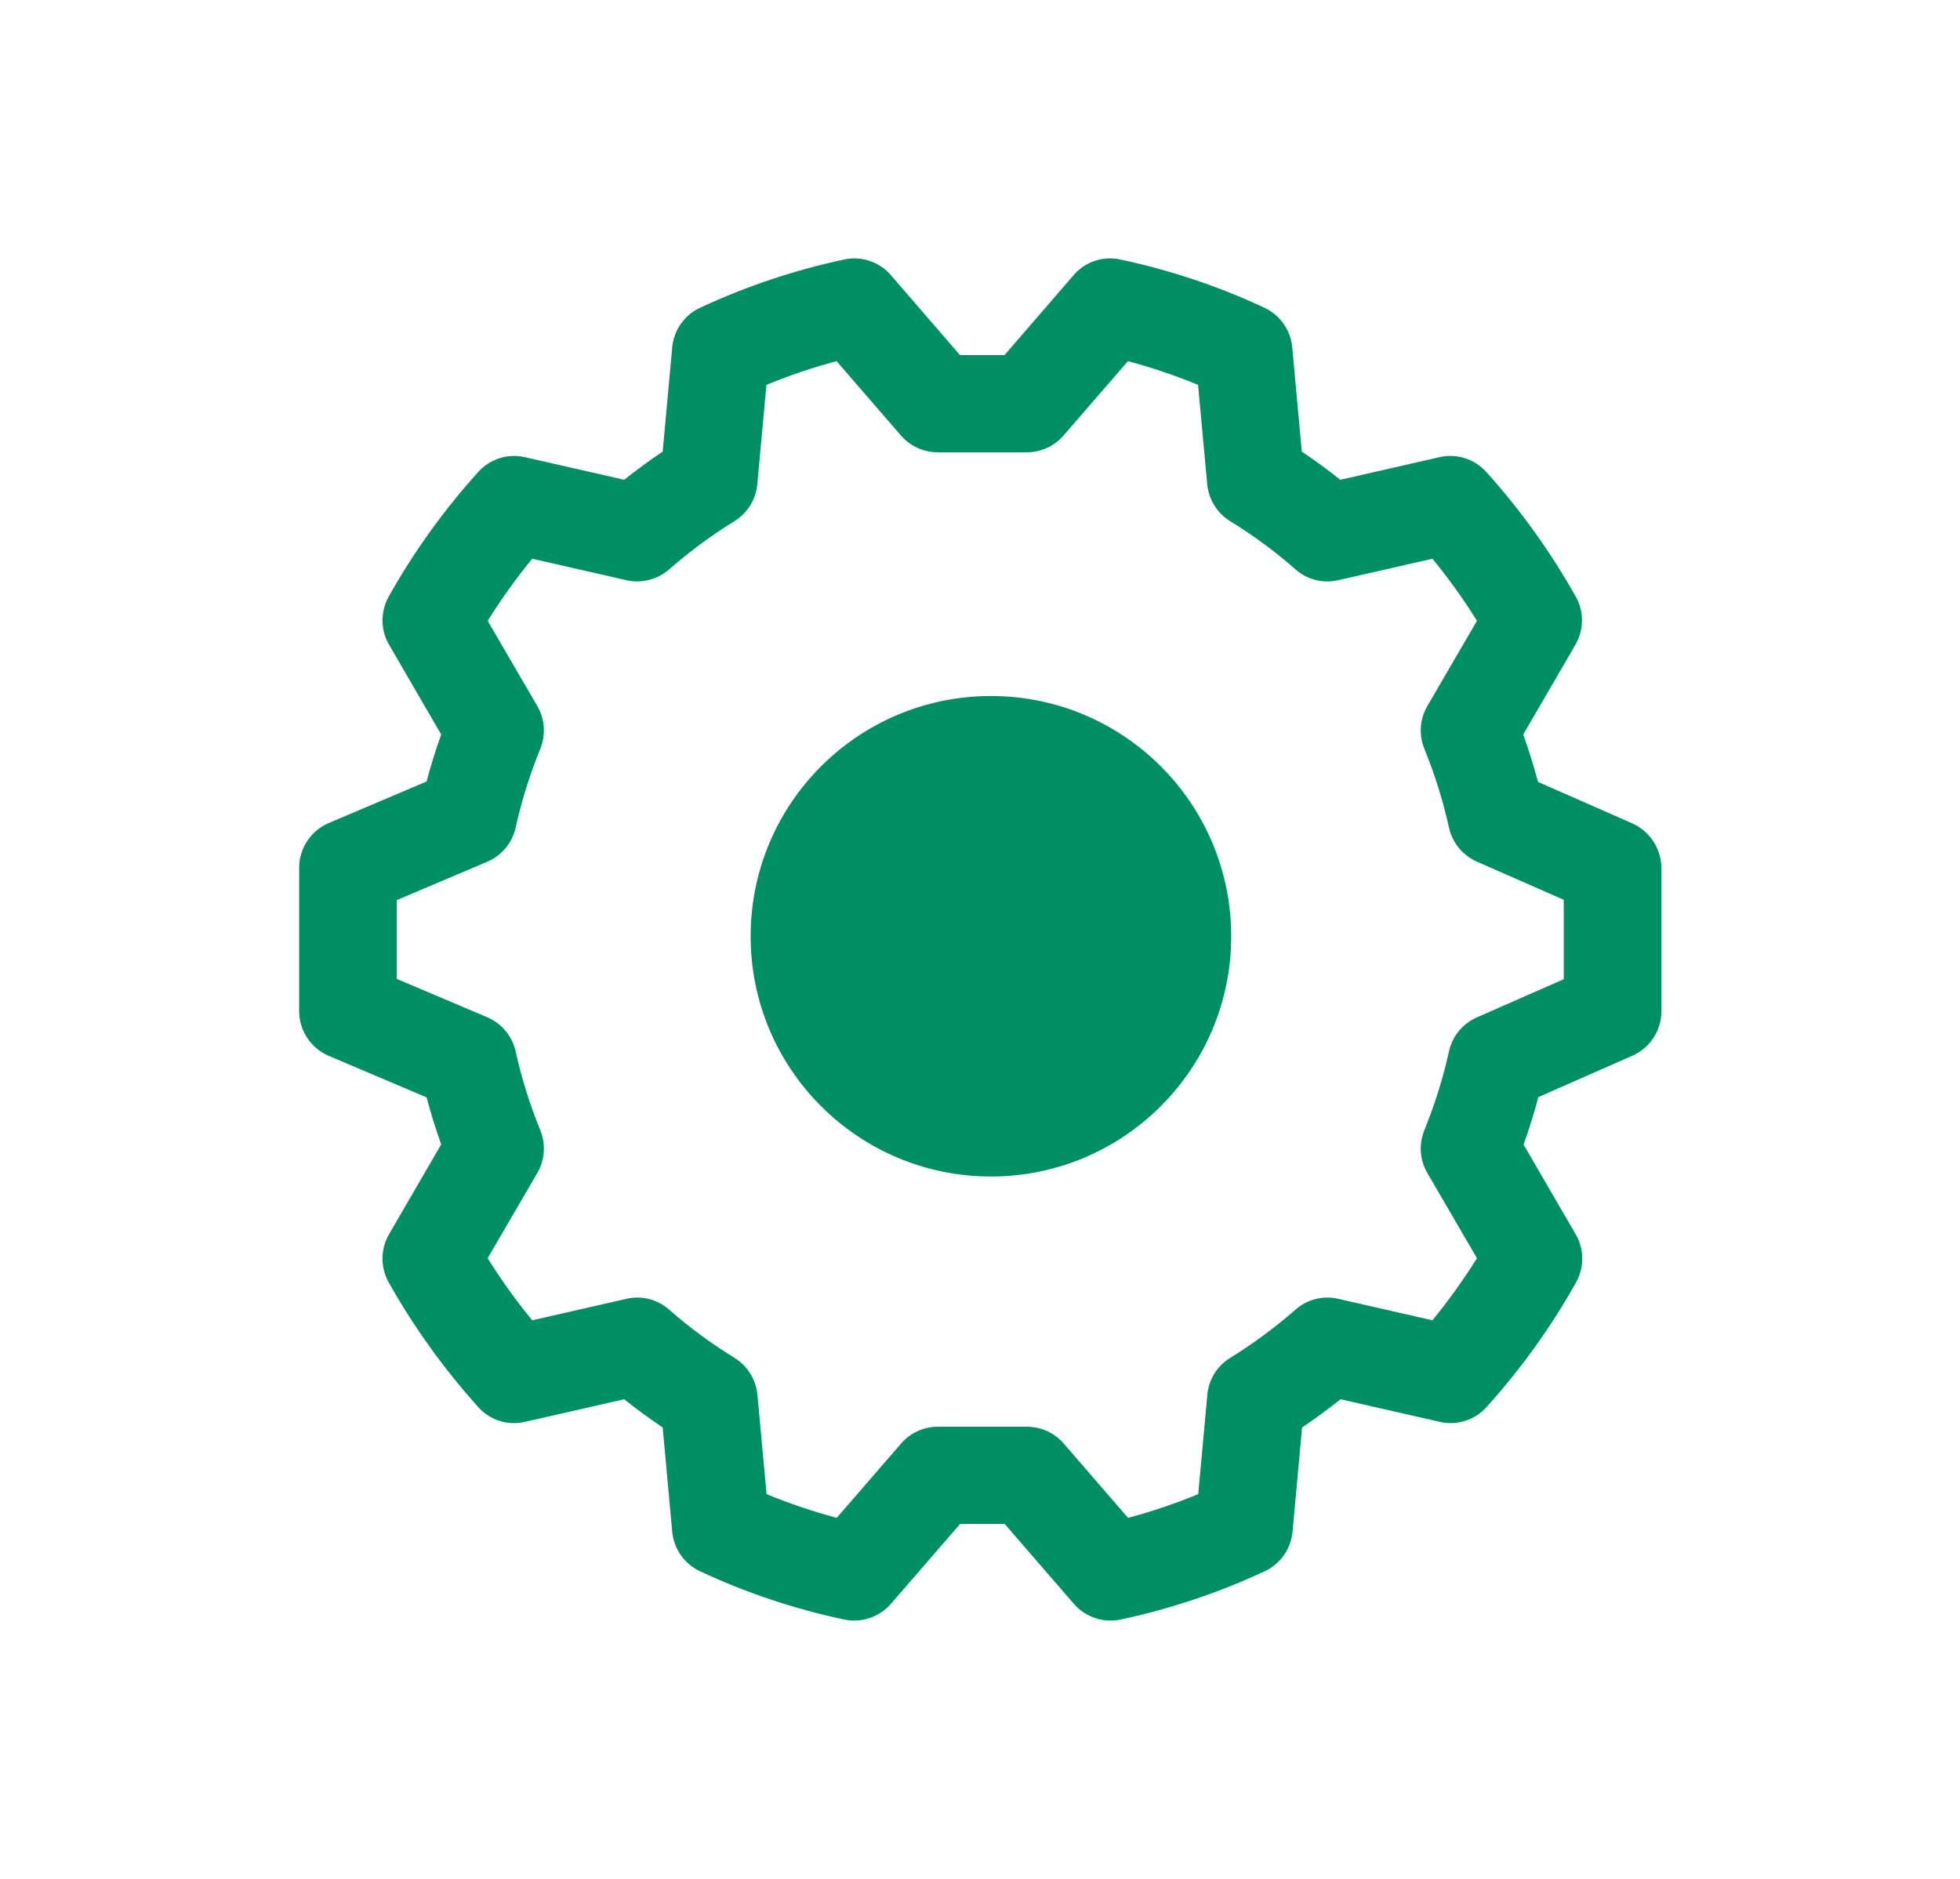<?xml version="1.0" encoding="utf-8"?>
<!-- Generator: Adobe Illustrator 25.0.1, SVG Export Plug-In . SVG Version: 6.00 Build 0)  -->
<svg version="1.1" id="Layer_1" xmlns="http://www.w3.org/2000/svg" xmlns:xlink="http://www.w3.org/1999/xlink" x="0px" y="0px"
	 viewBox="0 0 135.49 129.89" style="enable-background:new 0 0 135.49 129.89;" xml:space="preserve">
<style type="text/css">
	.st0{fill:#008F63;}
</style>
<g>
	<g>
		<g>
			<path class="st0" d="M112.82,56.92l-6.5-2.86c-0.31-1.15-0.65-2.23-1.02-3.28l3.6-6.2c0.6-1.03,0.61-2.3,0.03-3.33
				c-1.74-3.09-3.81-5.98-6.18-8.61c-0.81-0.91-2.06-1.31-3.25-1.03l-6.85,1.56c-0.85-0.68-1.74-1.33-2.66-1.95l-0.66-7.21
				c-0.11-1.19-0.85-2.24-1.94-2.74c-3.18-1.49-6.52-2.6-9.95-3.33c-1.2-0.26-2.44,0.16-3.23,1.09l-4.77,5.52h-3.08l-4.77-5.52
				c-0.8-0.93-2.04-1.35-3.23-1.09c-3.43,0.73-6.77,1.85-9.95,3.33c-1.09,0.5-1.83,1.55-1.94,2.74l-0.66,7.21
				c-0.92,0.62-1.8,1.27-2.66,1.95l-6.85-1.56c-1.19-0.28-2.44,0.12-3.25,1.03c-2.37,2.63-4.45,5.52-6.18,8.61
				c-0.58,1.04-0.57,2.31,0.03,3.33l3.6,6.2c-0.37,1.04-0.71,2.11-1.01,3.25l-6.76,2.87c-1.24,0.53-2.05,1.75-2.05,3.1v9.9
				c0,1.35,0.81,2.57,2.05,3.1l6.76,2.87c0.3,1.14,0.64,2.21,1.01,3.25l-3.6,6.2c-0.6,1.03-0.61,2.3-0.03,3.34
				c1.74,3.09,3.81,5.97,6.18,8.61c0.81,0.92,2.06,1.31,3.25,1.03l6.85-1.56c0.85,0.68,1.74,1.33,2.66,1.95l0.66,7.21
				c0.11,1.19,0.85,2.24,1.94,2.74c3.18,1.49,6.52,2.6,9.95,3.33c1.2,0.25,2.43-0.17,3.23-1.09l4.78-5.52h3.08l4.78,5.52
				c0.64,0.74,1.57,1.16,2.54,1.16c0.23,0,0.46-0.02,0.69-0.07c3.43-0.73,6.77-1.85,9.95-3.33c1.09-0.5,1.83-1.55,1.94-2.74
				l0.66-7.21c0.92-0.62,1.8-1.27,2.66-1.95l6.85,1.56c1.19,0.28,2.44-0.12,3.25-1.03c2.37-2.63,4.45-5.52,6.18-8.61
				c0.58-1.04,0.57-2.31-0.03-3.33l-3.6-6.2c0.38-1.04,0.72-2.13,1.02-3.28l6.5-2.86c1.22-0.54,2.01-1.74,2.01-3.08V60
				C114.83,58.66,114.04,57.46,112.82,56.92z M108.1,67.7l-6.01,2.64c-0.97,0.43-1.69,1.29-1.92,2.33c-0.41,1.86-0.98,3.68-1.7,5.45
				c-0.4,0.97-0.33,2.07,0.2,2.98l3.43,5.89c-0.94,1.49-1.96,2.93-3.08,4.29l-6.5-1.48c-1.05-0.25-2.16,0.03-2.97,0.75
				c-1.41,1.23-2.92,2.35-4.51,3.33c-0.9,0.55-1.49,1.5-1.58,2.56l-0.63,6.86c-1.58,0.65-3.2,1.2-4.85,1.64l-4.45-5.14
				c-0.64-0.74-1.57-1.16-2.54-1.16h-6.16c-0.98,0-1.9,0.42-2.54,1.16l-4.45,5.14c-1.65-0.44-3.27-0.99-4.85-1.64l-0.63-6.86
				c-0.1-1.05-0.68-2-1.58-2.56c-1.6-0.98-3.11-2.09-4.52-3.33c-0.81-0.72-1.91-1-2.97-0.75l-6.5,1.48
				c-1.12-1.36-2.15-2.8-3.08-4.29l3.43-5.89c0.53-0.91,0.6-2.01,0.2-2.98c-0.72-1.76-1.29-3.59-1.7-5.45
				c-0.24-1.05-0.97-1.92-1.96-2.34l-6.25-2.65v-5.45l6.25-2.65c0.99-0.42,1.72-1.29,1.96-2.34c0.41-1.86,0.98-3.68,1.7-5.45
				c0.4-0.97,0.33-2.07-0.2-2.98l-3.43-5.89c0.94-1.49,1.96-2.93,3.08-4.29l6.5,1.48c1.05,0.25,2.16-0.04,2.97-0.75
				c1.41-1.23,2.92-2.35,4.51-3.33c0.9-0.56,1.49-1.5,1.58-2.56l0.63-6.86c1.58-0.65,3.2-1.2,4.85-1.64l4.45,5.14
				c0.64,0.74,1.57,1.16,2.54,1.16h6.16c0.98,0,1.9-0.42,2.54-1.16l4.45-5.14c1.65,0.44,3.27,0.99,4.85,1.64l0.63,6.86
				c0.1,1.05,0.68,2,1.58,2.56c1.6,0.98,3.11,2.09,4.52,3.33c0.81,0.72,1.91,1,2.97,0.75l6.5-1.48c1.12,1.36,2.15,2.8,3.08,4.29
				l-3.43,5.89c-0.53,0.91-0.6,2.01-0.2,2.98c0.72,1.76,1.29,3.59,1.7,5.45c0.24,1.04,0.95,1.9,1.92,2.33l6.01,2.64L108.1,67.7
				L108.1,67.7z"/>
		</g>
	</g>
	<circle class="st0" cx="68.5" cy="64.73" r="16.61"/>
</g>
</svg>
